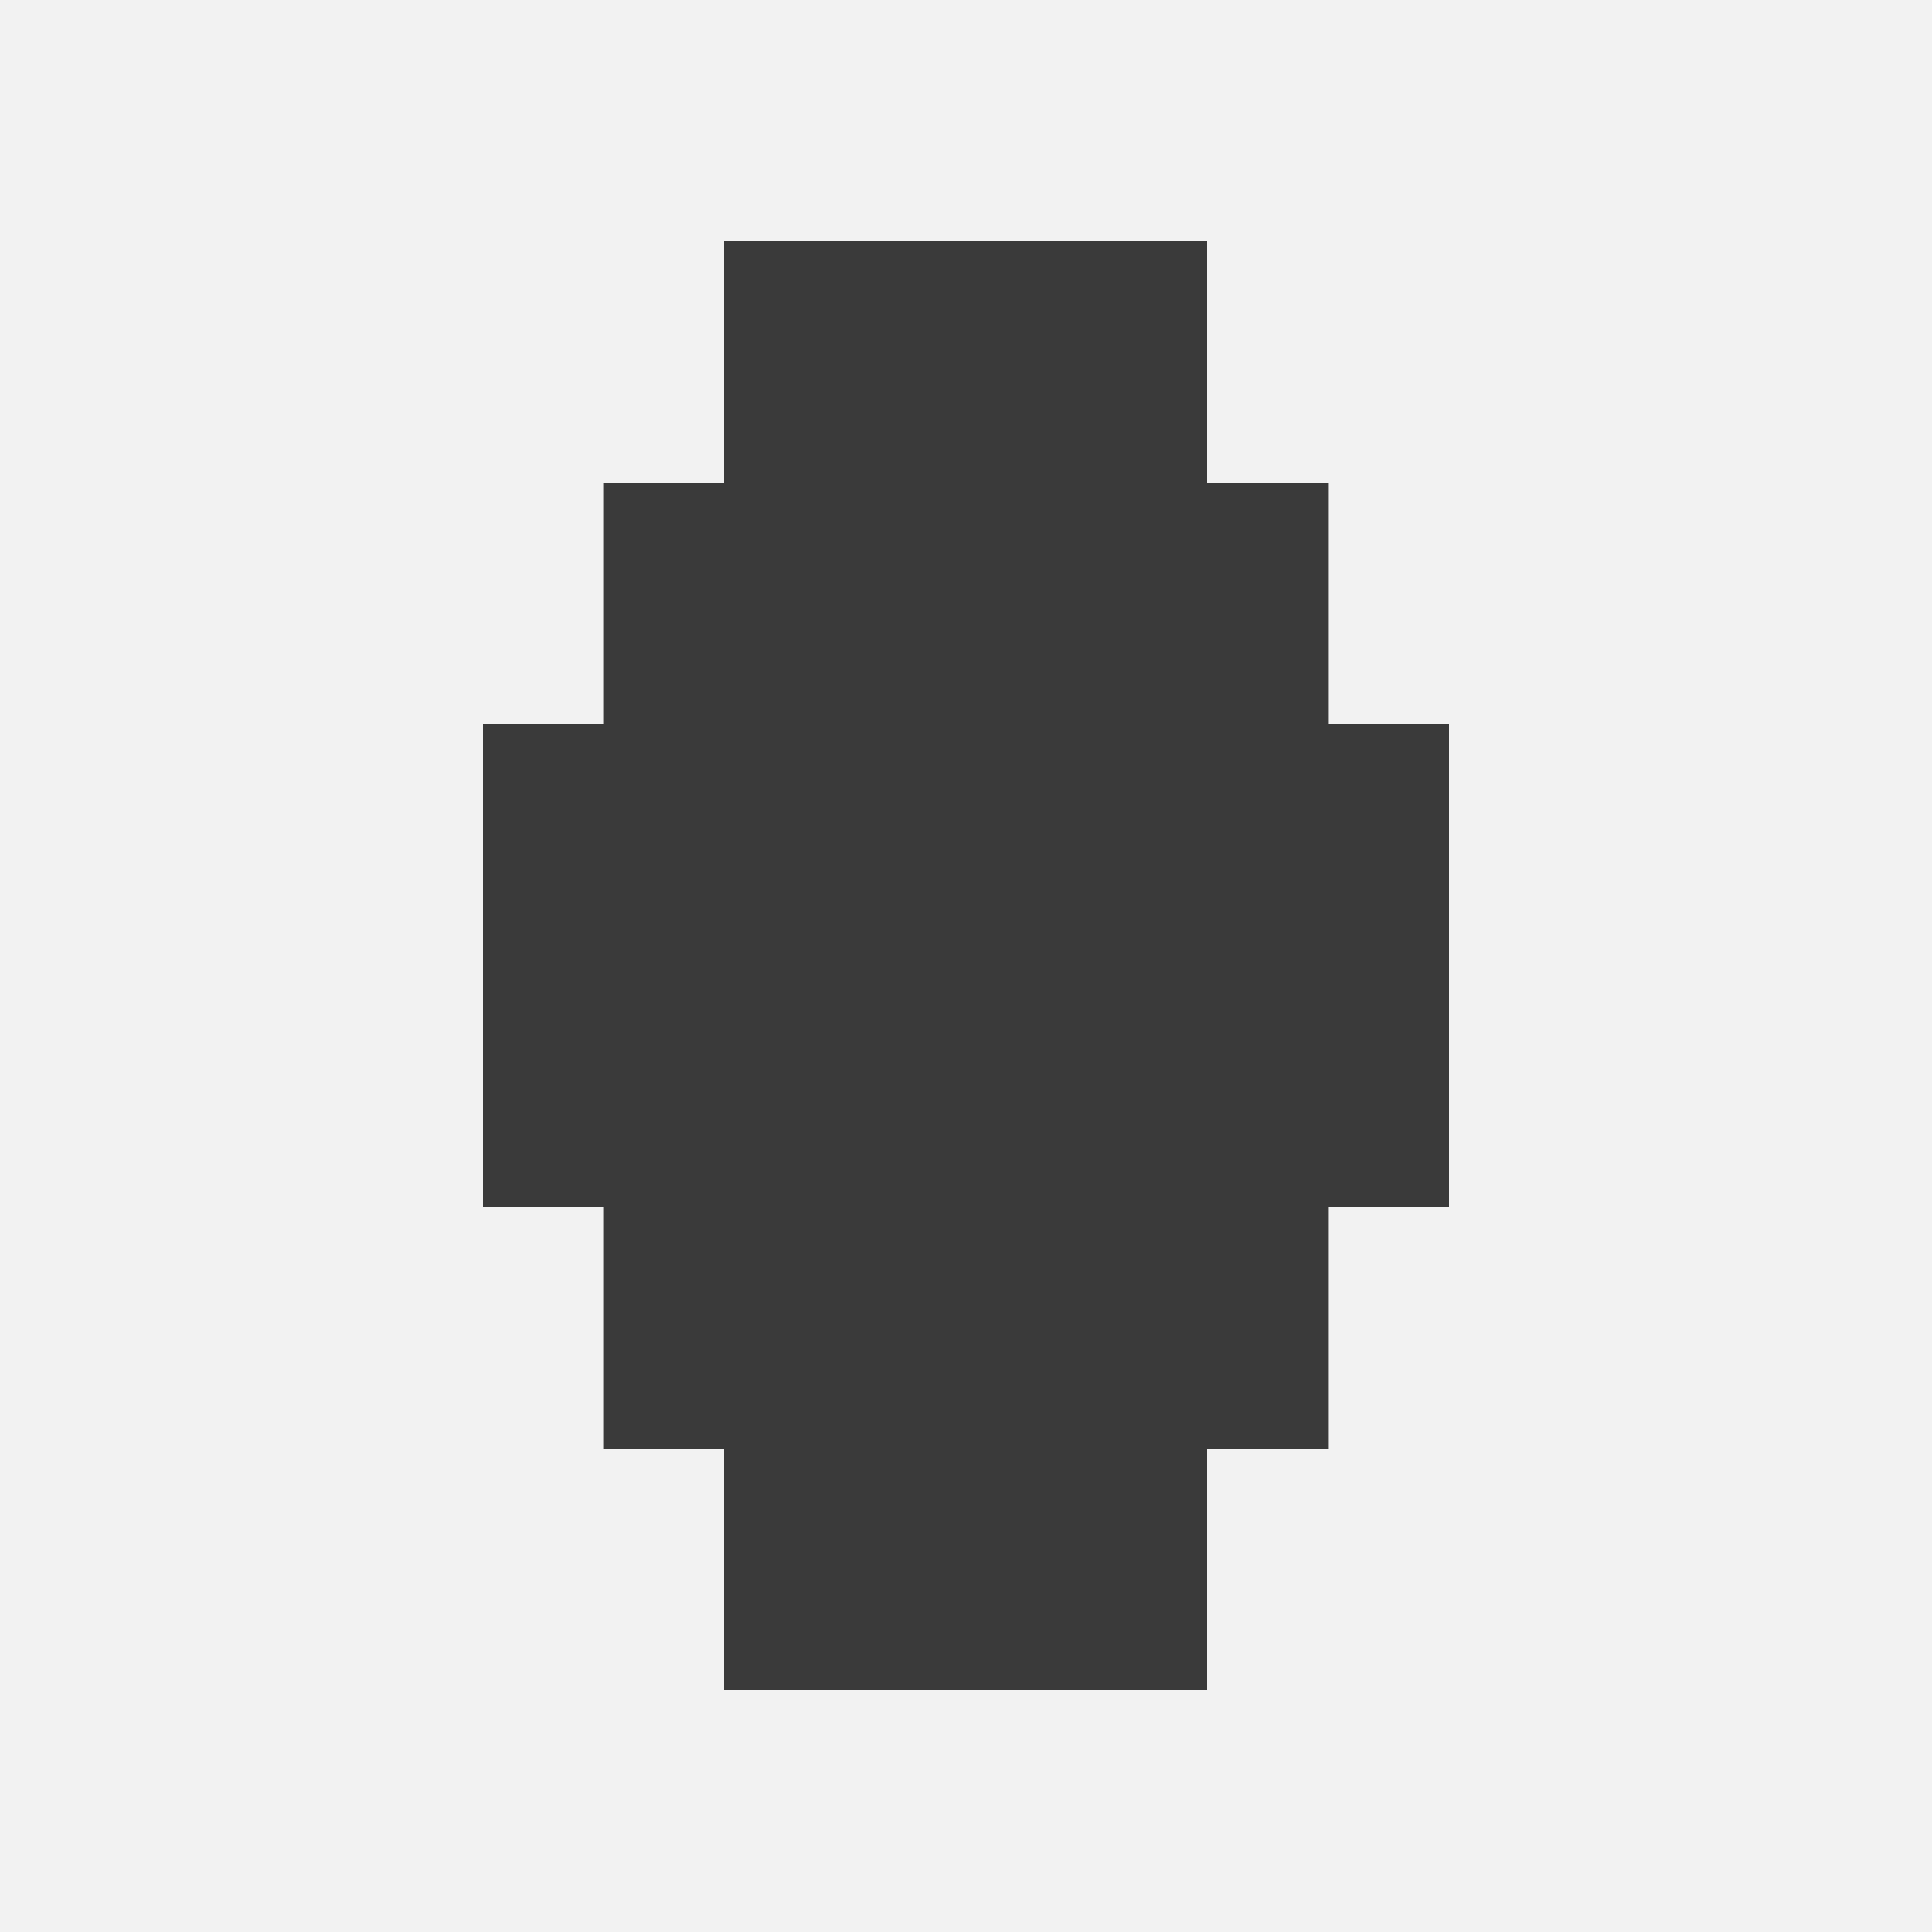 <svg xmlns="http://www.w3.org/2000/svg" viewBox="0 0 16 16" shape-rendering="crispEdges">
  <rect width="16" height="16" fill="#F2F2F2"/>
  <path d="M6 2h4v2H6zM5 4h6v2H5zM4 6h8v4H4zM5 10h6v2H5zM6 12h4v2H6z" fill="#3A3A3A"/>
</svg>